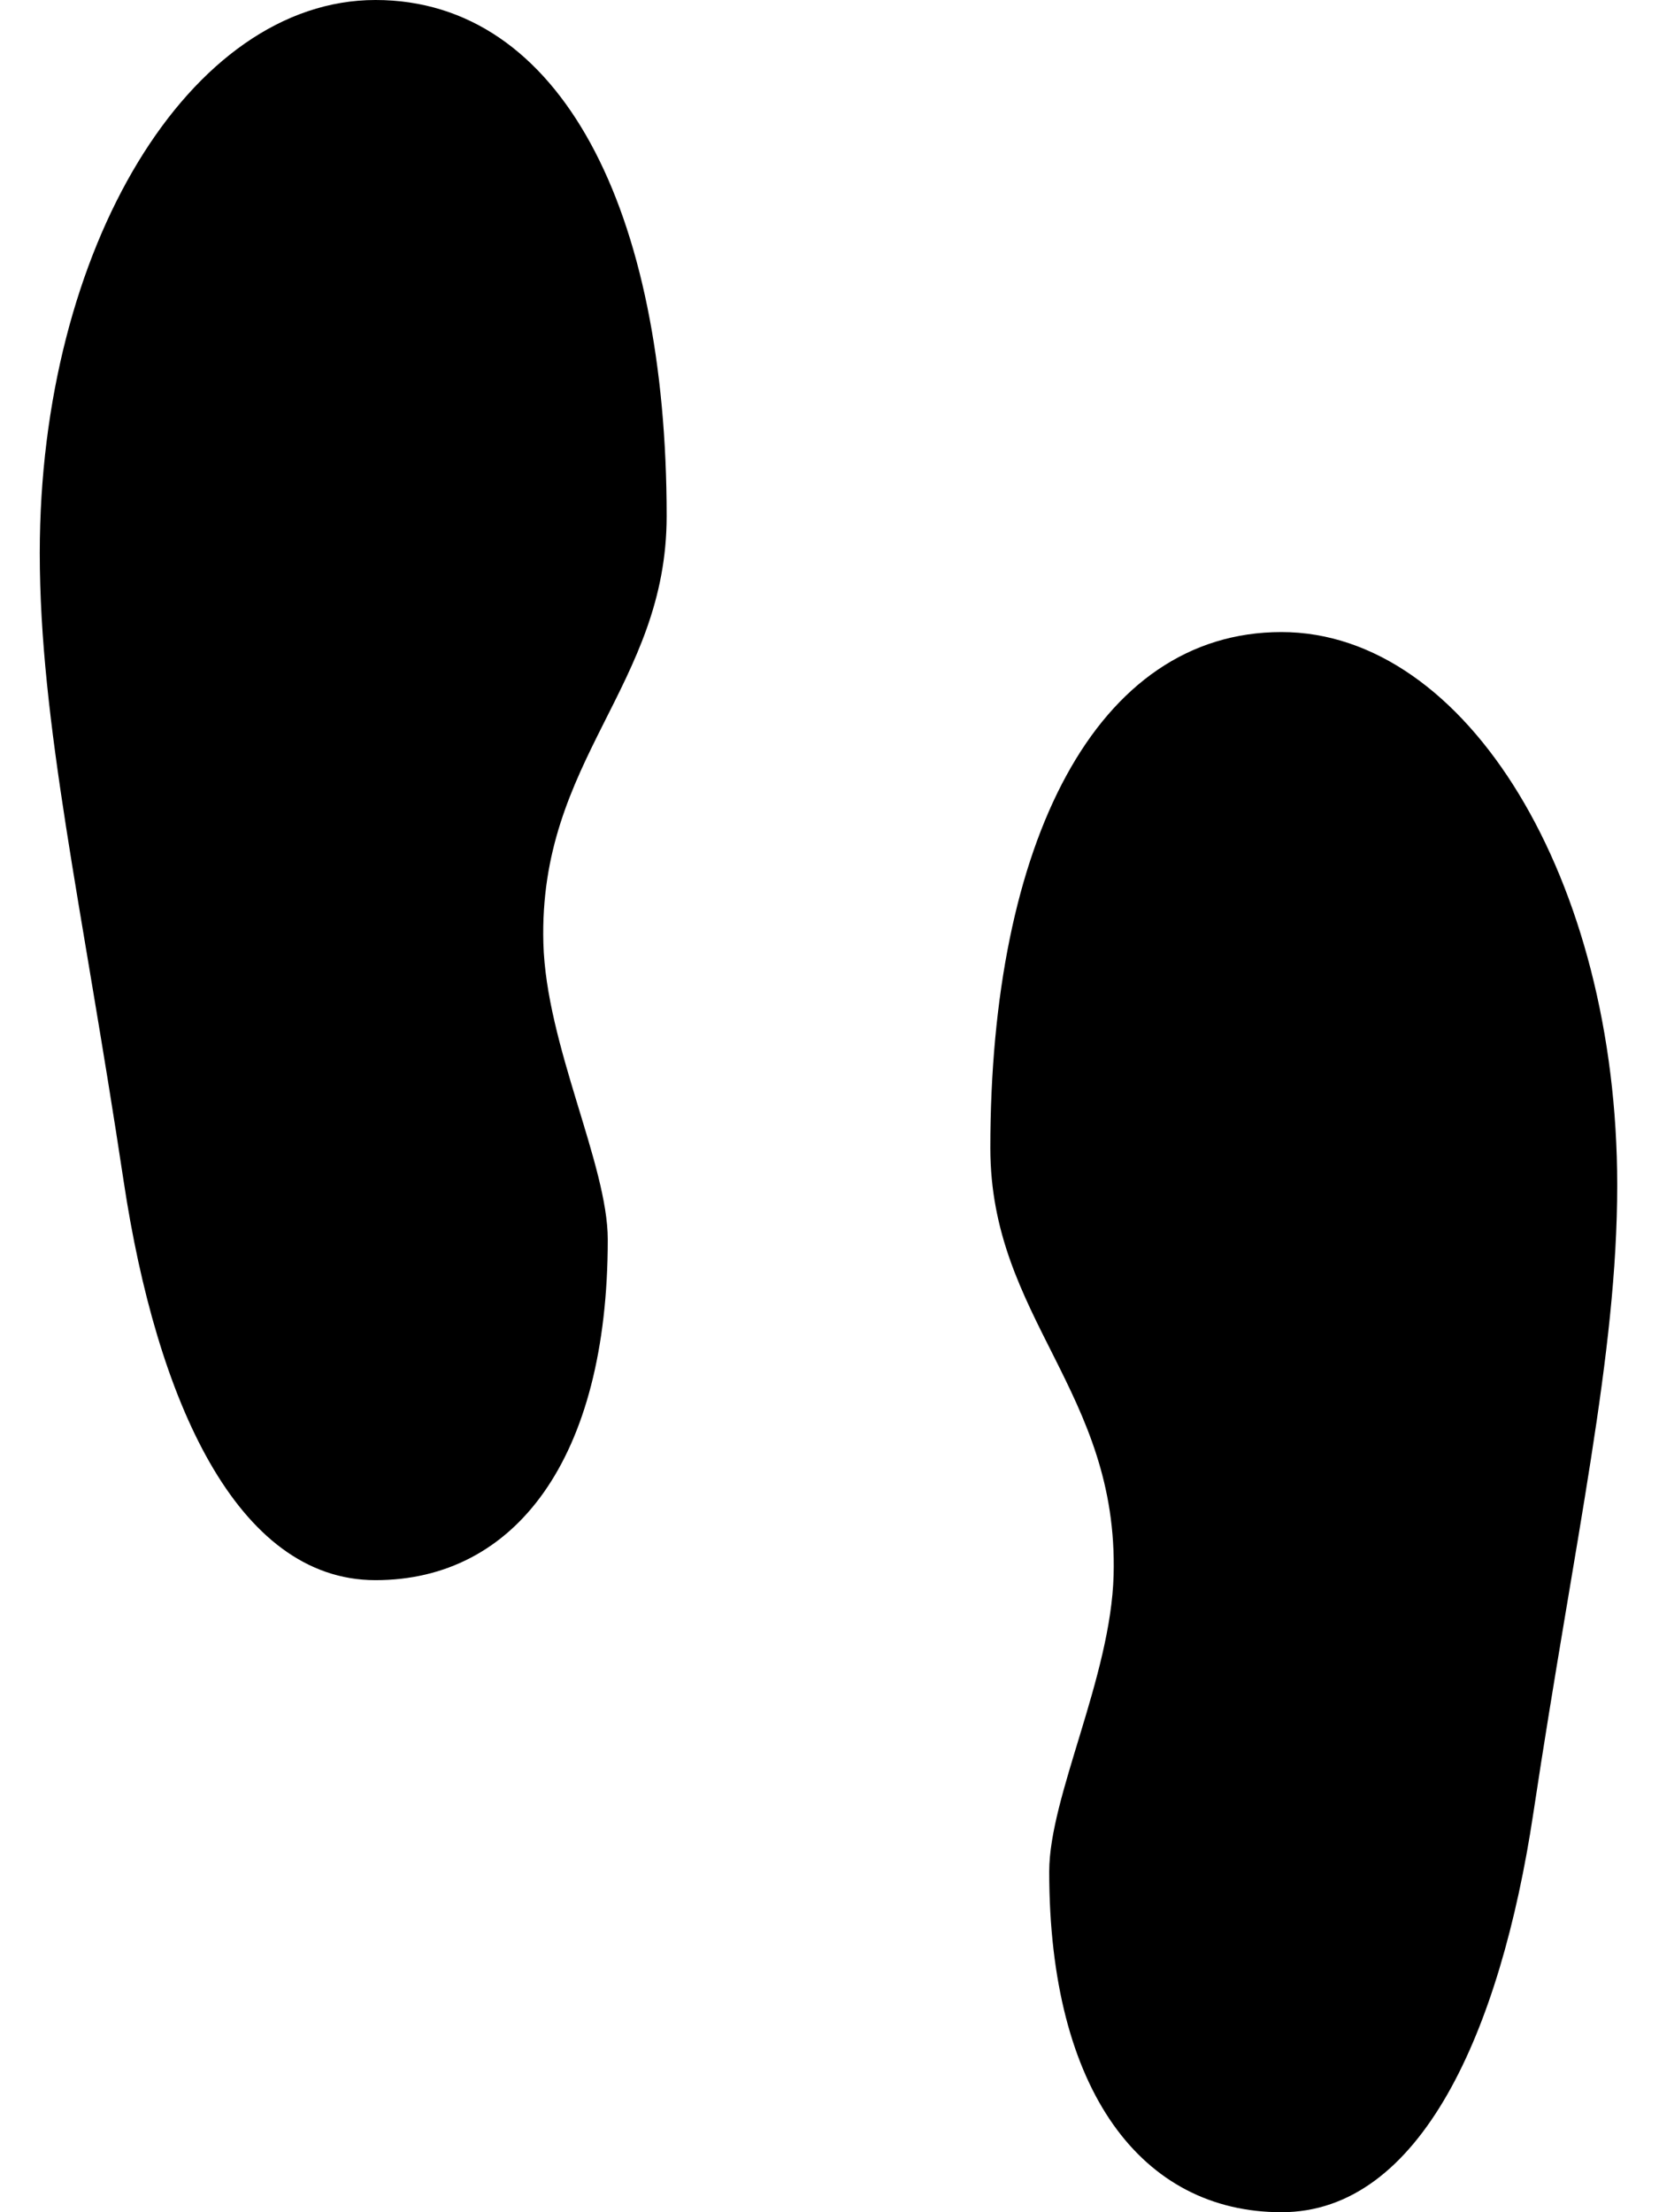 <?xml version="1.0" encoding="UTF-8" standalone="no"?>
<svg
   xmlns:dc="http://purl.org/dc/elements/1.1/"
   xmlns:cc="http://creativecommons.org/ns#"
   xmlns:rdf="http://www.w3.org/1999/02/22-rdf-syntax-ns#"
   xmlns:svg="http://www.w3.org/2000/svg"
   xmlns="http://www.w3.org/2000/svg"
   xmlns:sodipodi="http://sodipodi.sourceforge.net/DTD/sodipodi-0.dtd"
   xmlns:inkscape="http://www.inkscape.org/namespaces/inkscape"
   height="128"
   width="96"
   version="1.1"
   id="svg4"
   sodipodi:docname="steps.svg"
   inkscape:version="0.92.3 (2405546, 2018-03-11)">
  <defs
     id="defs8">
    <clipPath
       clipPathUnits="userSpaceOnUse"
       id="clipPath824">
      <g
         id="use826"
         inkscape:label="Clip">
        <path
           style="stroke-width:0.143"
           inkscape:connector-curvature="0"
           id="path828"
           d="m 206.968,-13.376 c -10.73,0 -19.429,14.327 -19.429,32 0,9.833 2.431,20.263 4.857,36.363 1.9,12.613 6.524,23.066 14.571,23.066 8.047,0 13.44,-6.97 13.44,-19.71 0,-4.339 -3.567,-11.25 -3.726,-17.147 -0.289,-10.637 7.133,-14.881 7.133,-24.714 0,-17.673 -6.119,-29.857 -16.847,-29.857 z m 52.424,36.571 c -10.729,0 -16.847,12.184 -16.847,29.857 0,9.833 7.421,14.077 7.133,24.714 -0.158,5.897 -3.726,12.809 -3.726,17.147 0,12.74 5.393,19.71 13.44,19.71 8.047,0 12.671,-10.453 14.571,-23.066 2.426,-16.1 4.857,-26.53 4.857,-36.363 0,-17.673 -8.699,-32 -19.429,-32 z" />
      </g>
    </clipPath>
  </defs>
  <sodipodi:namedview
     pagecolor="#ffffff"
     bordercolor="#666666"
     borderopacity="1"
     objecttolerance="10"
     gridtolerance="10"
     guidetolerance="10"
     inkscape:pageopacity="0"
     inkscape:pageshadow="2"
     inkscape:window-width="1920"
     inkscape:window-height="1146"
     id="namedview6"
     showgrid="false"
     inkscape:zoom="2.6074563"
     inkscape:cx="85.450168"
     inkscape:cy="132.58282"
     inkscape:window-x="0"
     inkscape:window-y="28"
     inkscape:window-maximized="1"
     inkscape:current-layer="svg4" />
  <path
     d="M 21.73,1.23e-6 C 11,1.23e-6 2.301,14.327 2.301,32 c 0,9.833 2.431,20.263 4.857,36.363 1.9,12.613 6.524,23.066 14.571,23.066 8.047,0 13.44,-6.97 13.44,-19.71 0,-4.339 -3.567,-11.25 -3.726,-17.147 C 31.155,43.934 38.577,39.69 38.577,29.857 38.577,12.184 32.458,1.23e-6 21.73,1.23e-6 Z M 74.154,36.571 c -10.729,0 -16.847,12.184 -16.847,29.857 0,9.833 7.421,14.077 7.133,24.714 C 64.281,97.04 60.714,103.951 60.714,108.29 c 0,12.74 5.393,19.71 13.44,19.71 8.047,0 12.671,-10.453 14.571,-23.066 2.426,-16.1 4.857,-26.53 4.857,-36.363 0,-17.673 -8.699,-32 -19.429,-32 z"
     id="path2"
     inkscape:connector-curvature="0"
     style="stroke-width:0.143"
     inkscape:export-xdpi="96"
     inkscape:export-ydpi="96" />
</svg>
